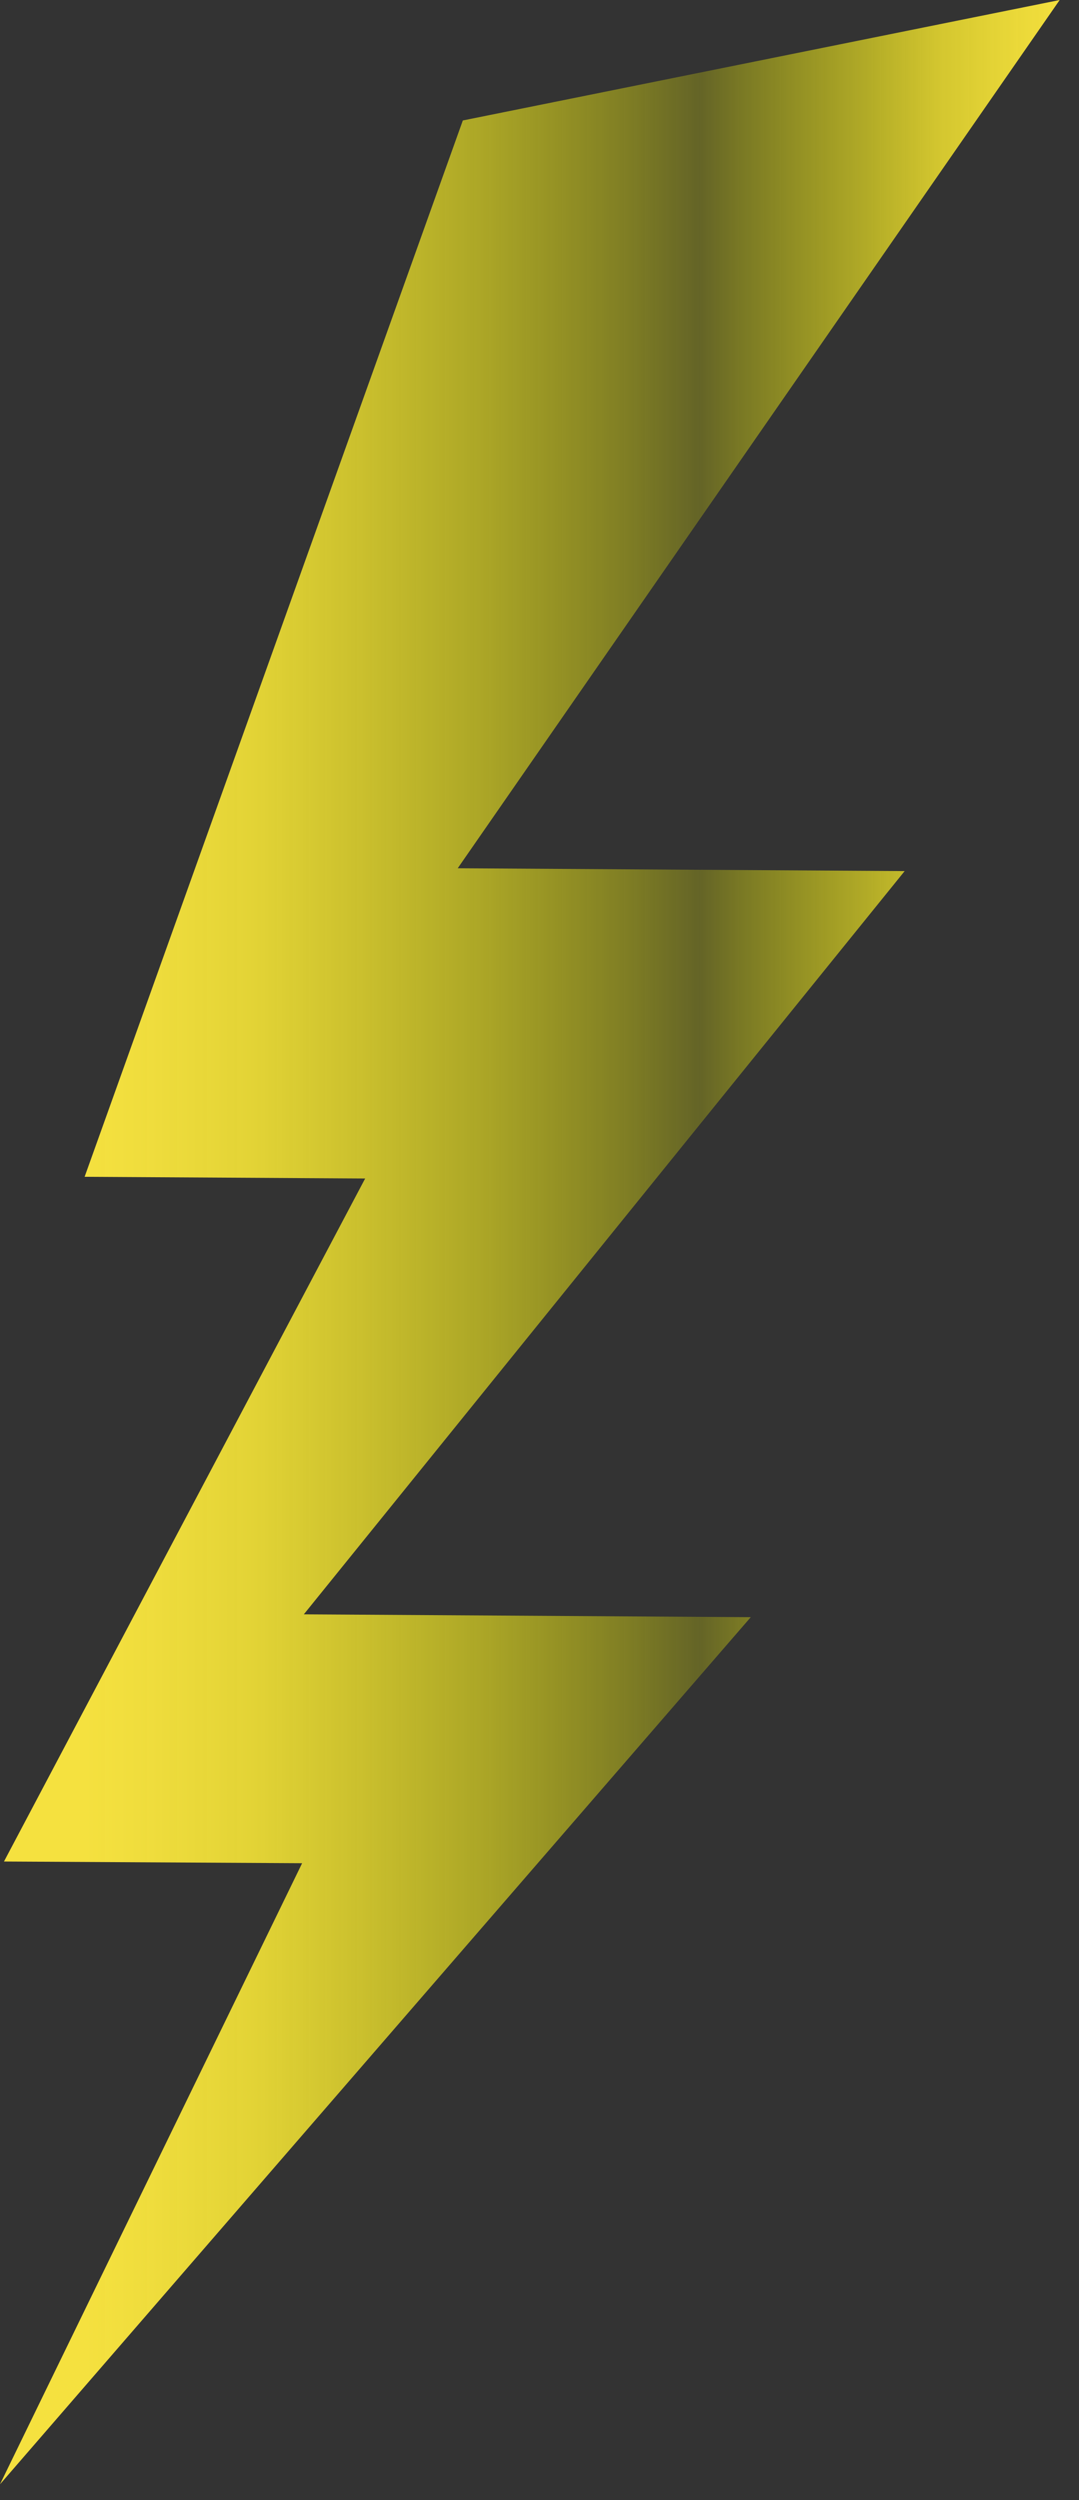 <svg width="19" height="44" viewBox="0 0 19 44" fill="none" xmlns="http://www.w3.org/2000/svg">
<rect x="0" y="0" width="19" height="44" fill="#333333" stroke="none"/>
<path d="M8.06 15.28L18.66 0L8.15 2.12L1.49 20.71L6.43 20.74L0.07 32.76L5.32 32.79L0 43.72L13.22 28.46L5.35 28.41L15.93 15.33L8.06 15.28Z" fill="url(#paint0_linear_1_228)"/>
<defs>
<linearGradient id="paint0_linear_1_228" x1="0" y1="21.86" x2="18.66" y2="21.86" gradientUnits="userSpaceOnUse">
<stop offset="0.08" stop-color="#F5E13F"/>
<stop offset="0.14" stop-color="#F5E23D" stop-opacity="0.97"/>
<stop offset="0.24" stop-color="#F6E536" stop-opacity="0.9"/>
<stop offset="0.34" stop-color="#F8EA2C" stop-opacity="0.77"/>
<stop offset="0.46" stop-color="#FAF11E" stop-opacity="0.6"/>
<stop offset="0.59" stop-color="#FDF90C" stop-opacity="0.38"/>
<stop offset="0.66" stop-color="#FFFF00" stop-opacity="0.24"/>
<stop offset="0.7" stop-color="#FDFB09" stop-opacity="0.35"/>
<stop offset="0.81" stop-color="#F9EF1F" stop-opacity="0.62"/>
<stop offset="0.89" stop-color="#F6E62F" stop-opacity="0.83"/>
<stop offset="0.96" stop-color="#F4E139" stop-opacity="0.95"/>
<stop offset="1" stop-color="#F3DF3D"/>
</linearGradient>
</defs>
</svg>
